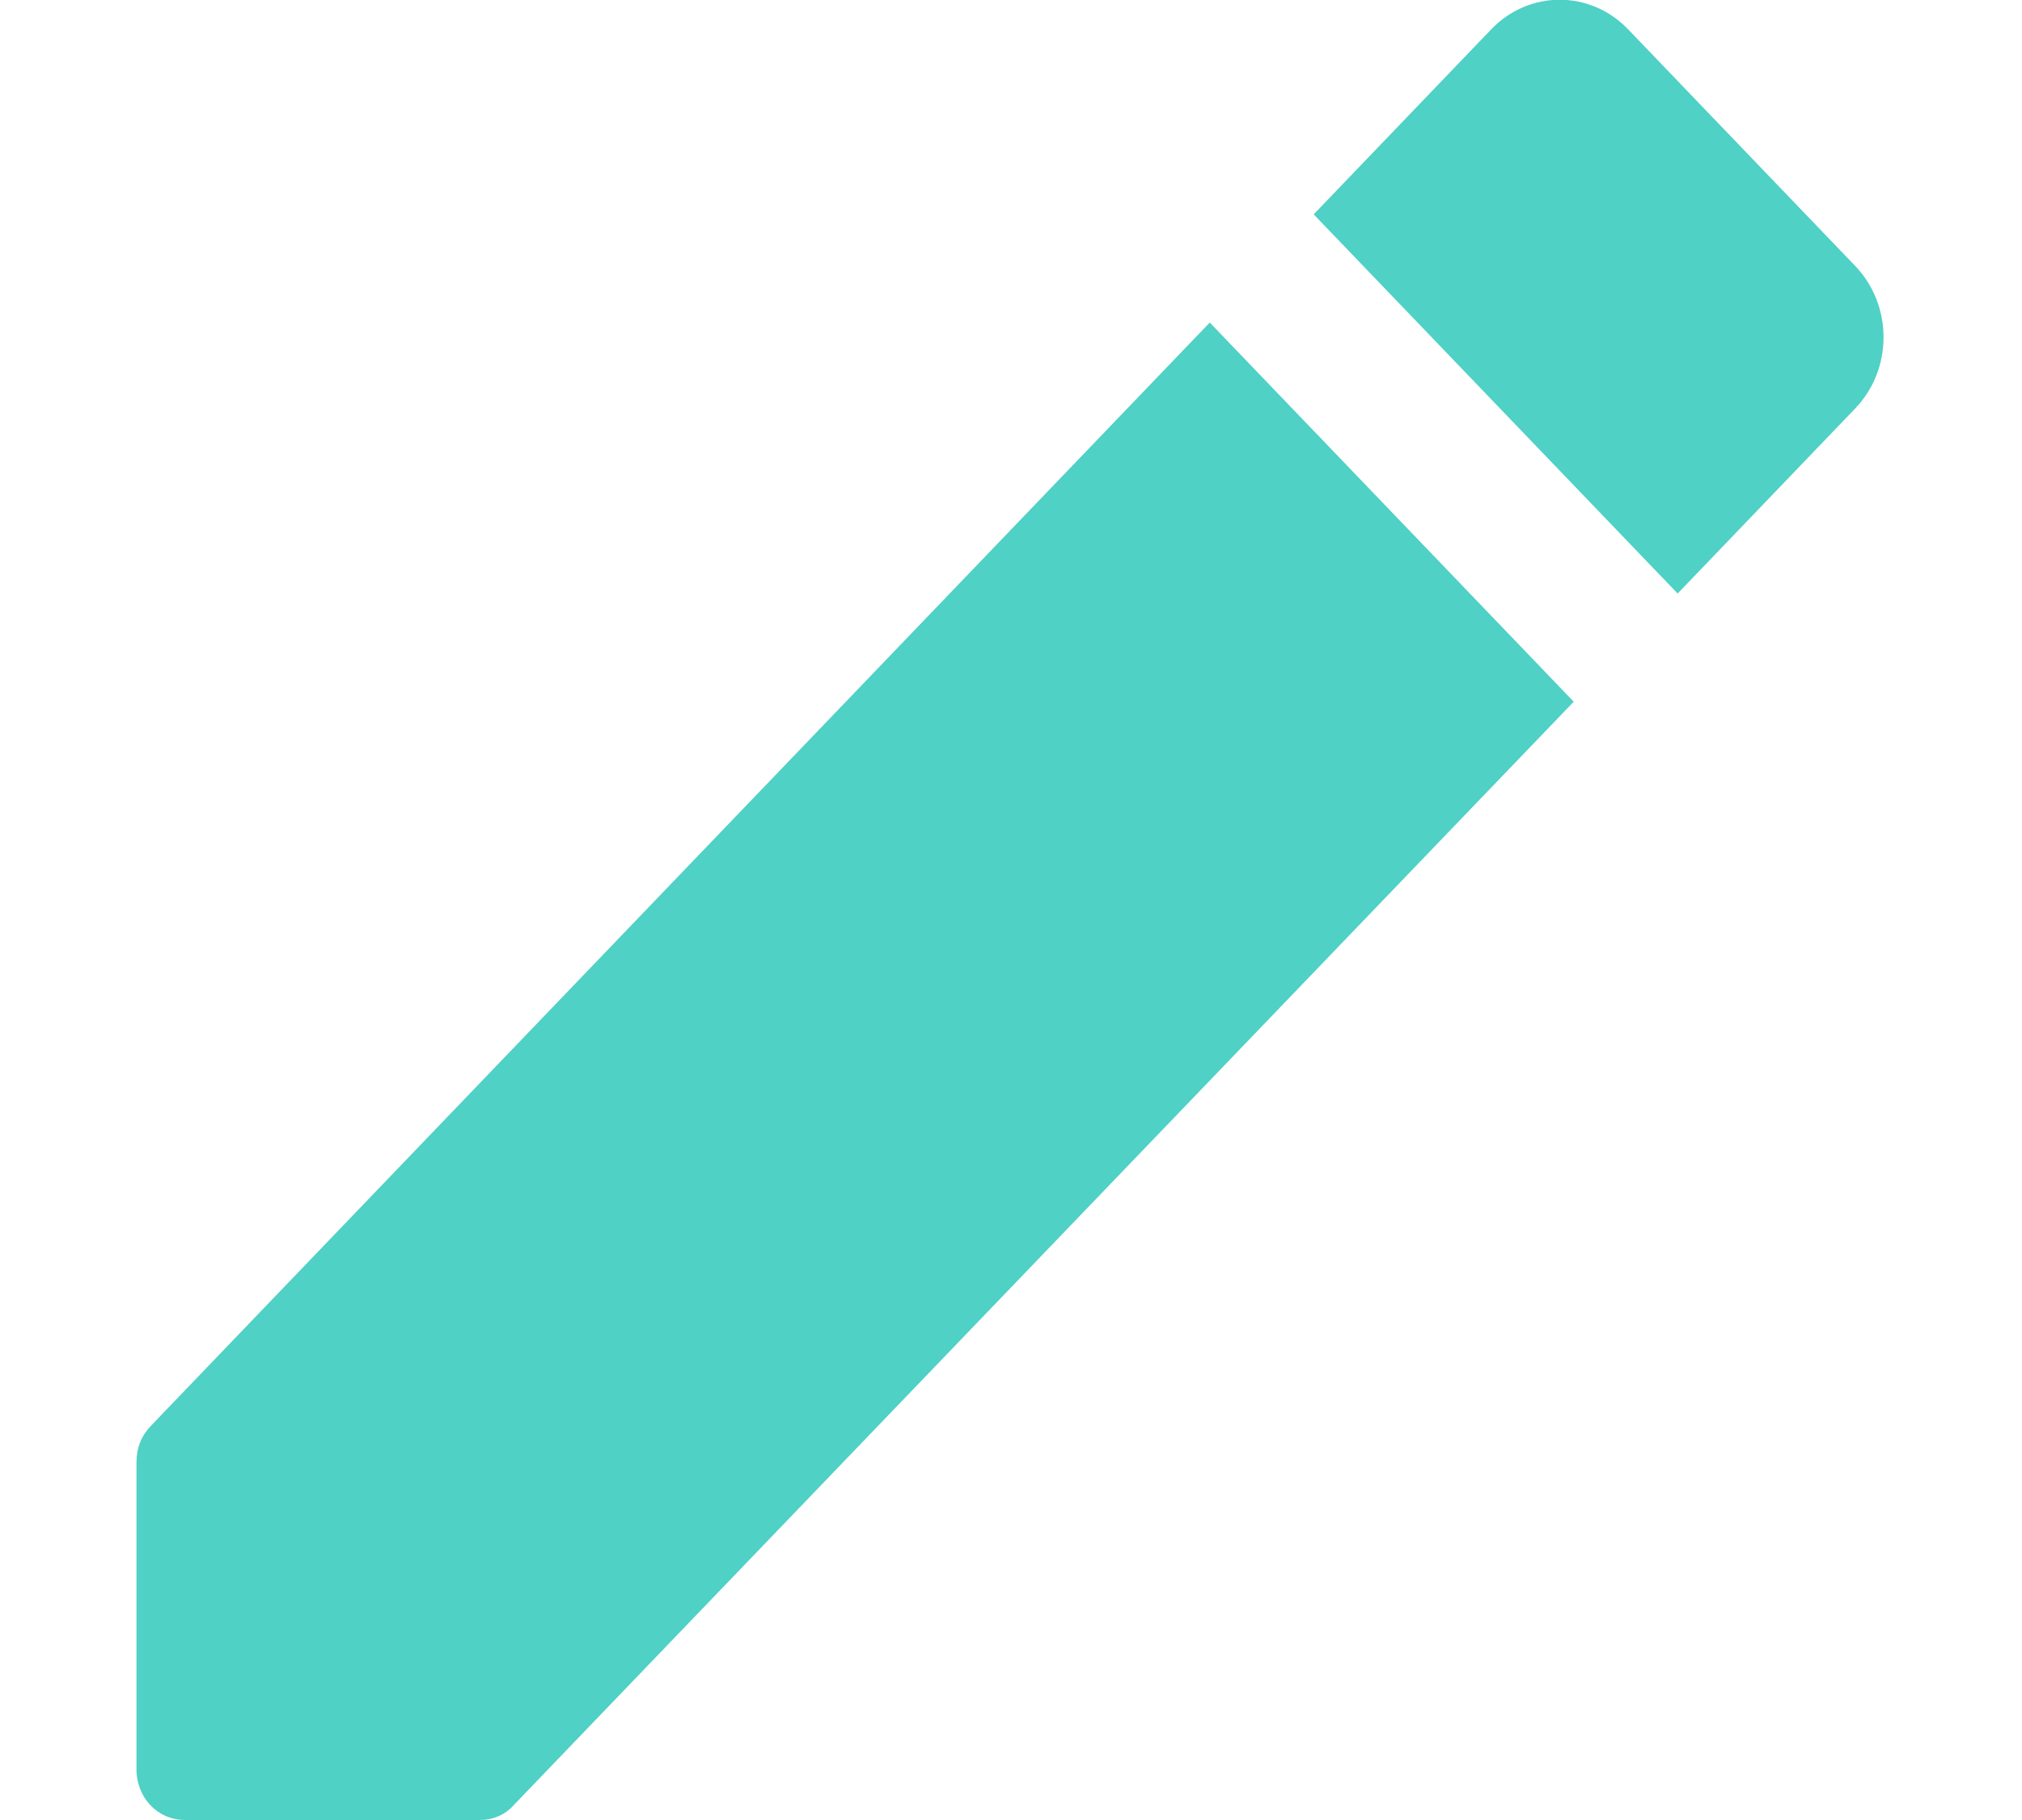<svg width="10" height="9" viewBox="0 0 10 9" fill="none" xmlns="http://www.w3.org/2000/svg">
<path d="M0.675 7.23V8.75C0.675 8.89 0.78 9 0.915 9H2.374C2.436 9 2.499 8.975 2.542 8.925L7.783 3.47L5.983 1.595L0.747 7.05C0.699 7.1 0.675 7.16 0.675 7.23ZM9.175 2.02C9.362 1.825 9.362 1.51 9.175 1.315L8.052 0.145C7.865 -0.05 7.562 -0.05 7.375 0.145L6.497 1.06L8.297 2.935L9.175 2.02V2.02Z" fill="#4FD1C5"/>
</svg>
